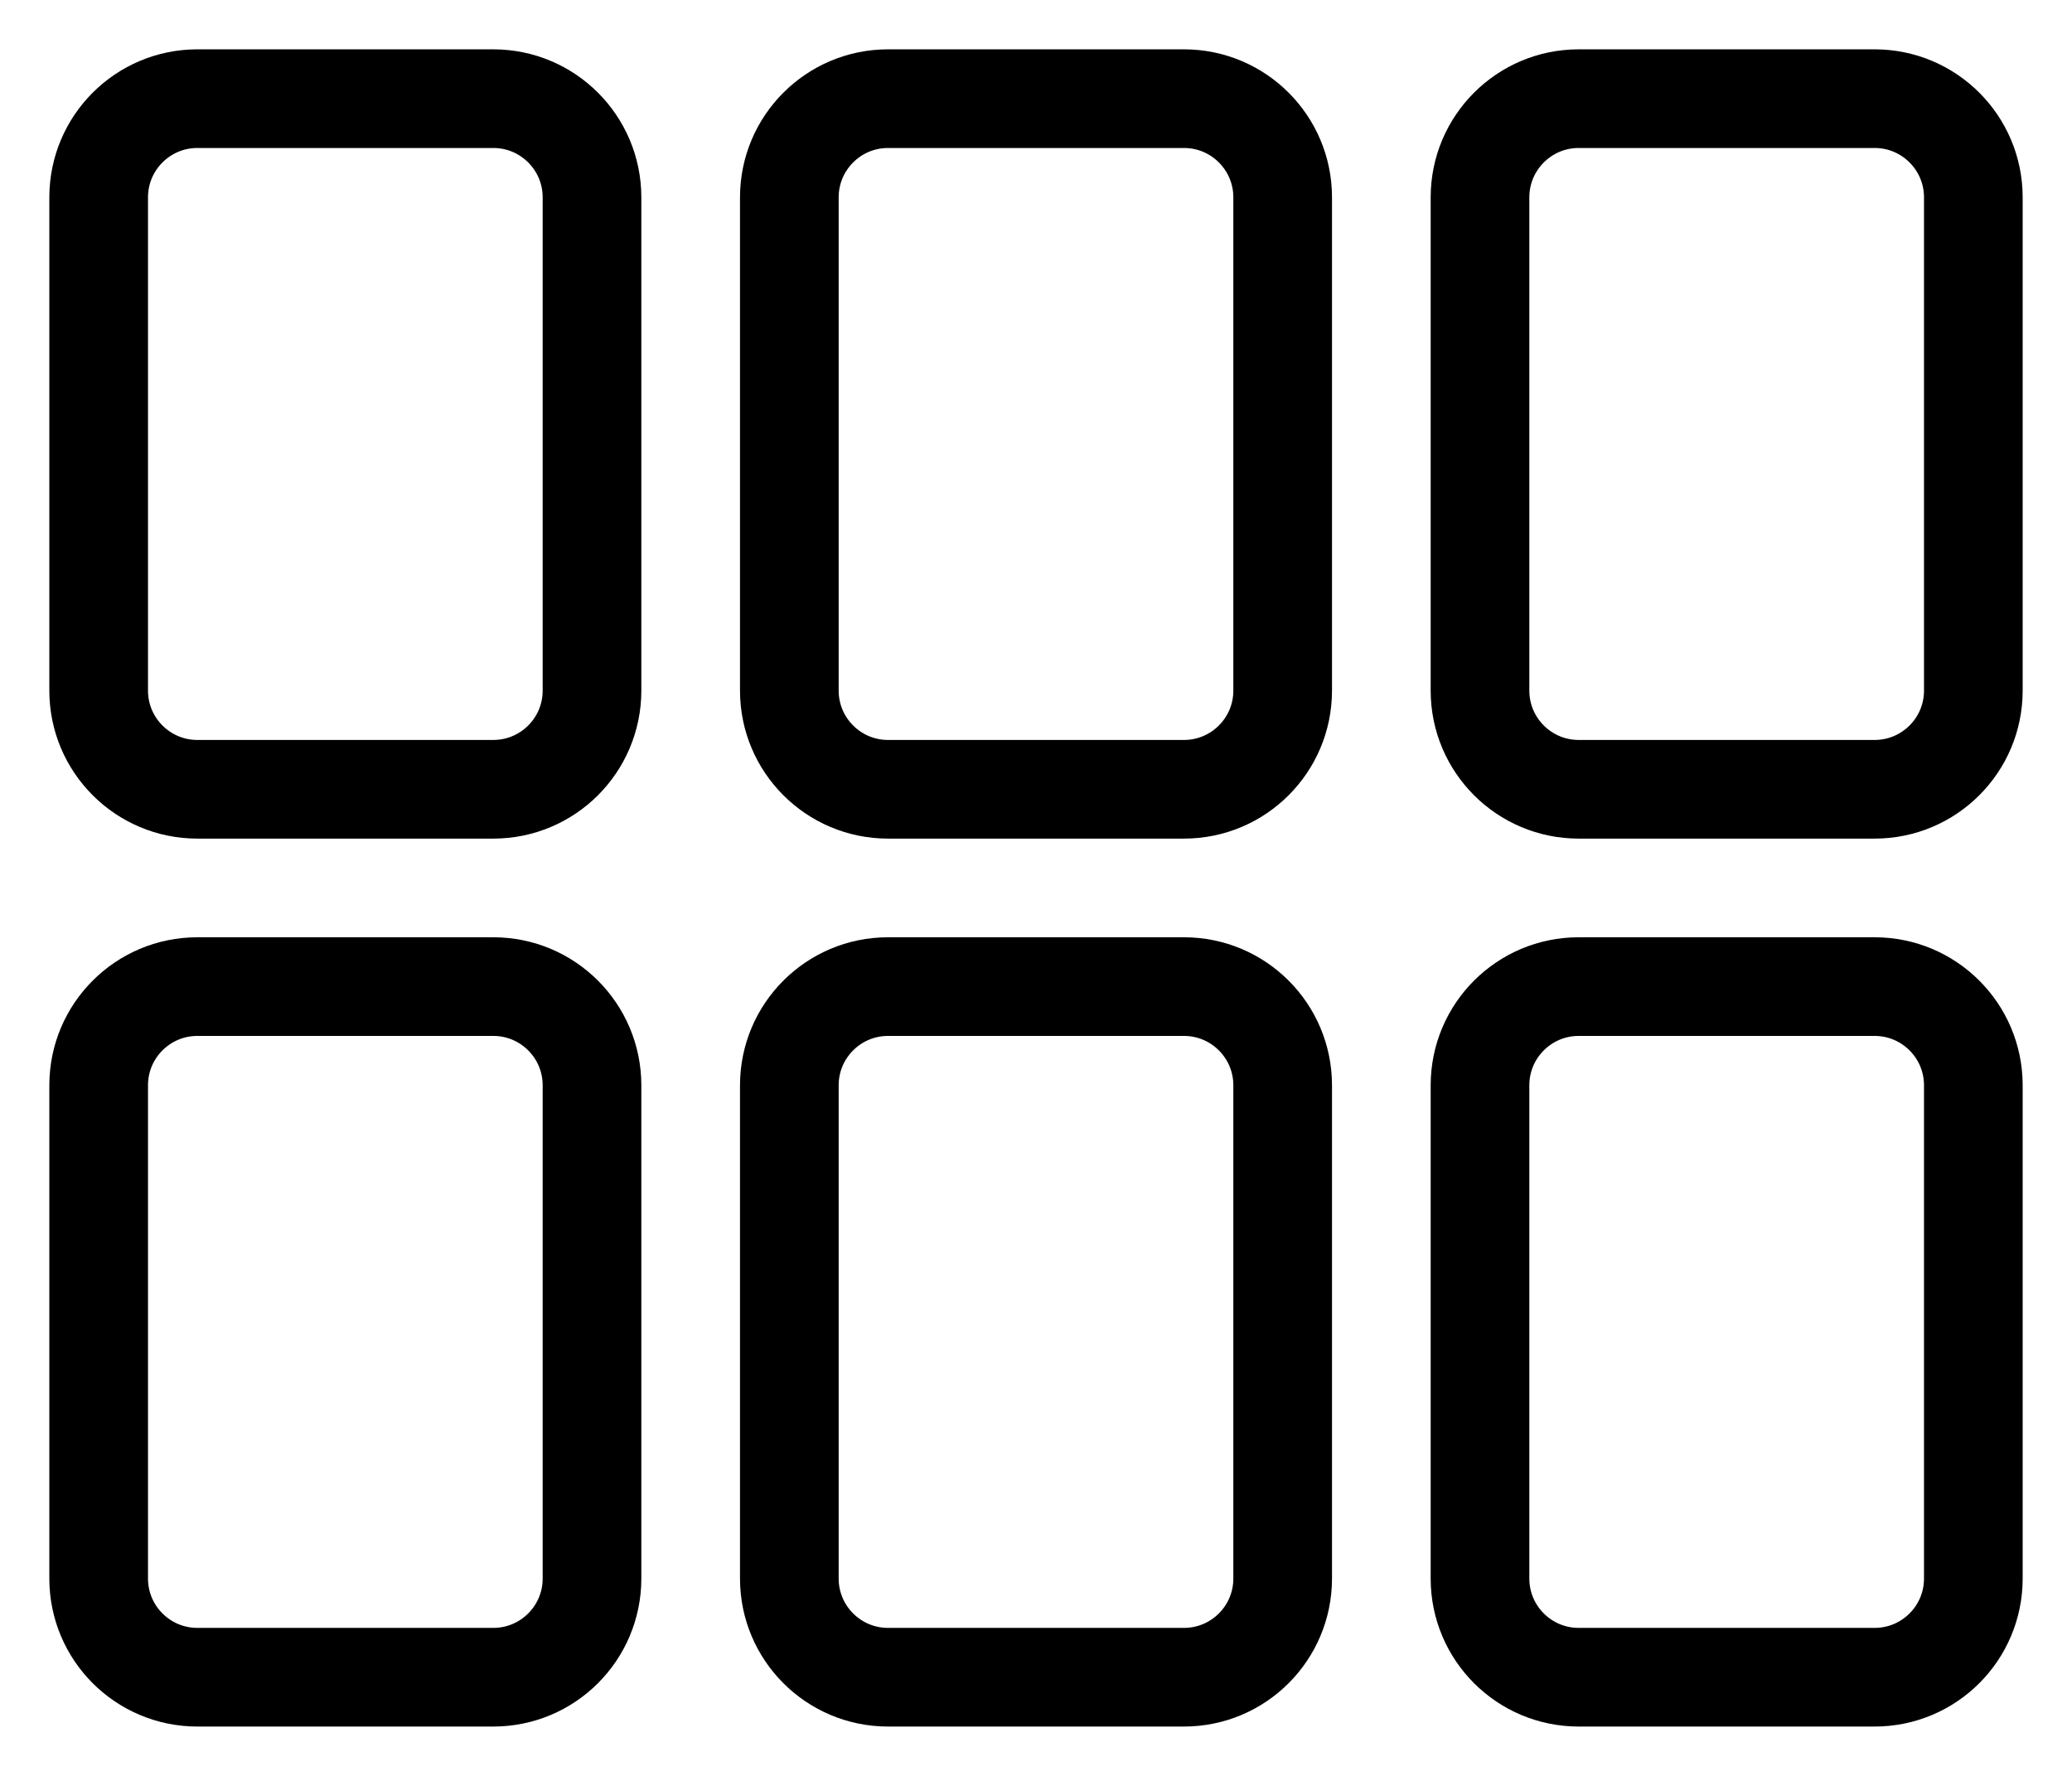 <svg viewBox="0 0 21 18" fill="none" xmlns="http://www.w3.org/2000/svg">
  <path d="M1 2c0-.552.448-1 1-1h3c.552 0 1 .448 1 1v5c0 .552-.448 1-1 1H2c-.552 0-1-.448-1-1V2zM1 11c0-.552.448-1 1-1h3c.552 0 1 .448 1 1v5c0 .552-.448 1-1 1H2c-.552 0-1-.448-1-1v-5zM8 2c0-.552.448-1 1-1h3c.552 0 1 .448 1 1v5c0 .552-.448 1-1 1H9c-.552 0-1-.448-1-1V2zM15 2c0-.552.448-1 1-1h3c.552 0 1 .448 1 1v5c0 .552-.448 1-1 1h-3c-.552 0-1-.448-1-1V2zM8 11c0-.552.448-1 1-1h3c.552 0 1 .448 1 1v5c0 .552-.448 1-1 1H9c-.552 0-1-.448-1-1v-5zM15 11c0-.552.448-1 1-1h3c.552 0 1 .448 1 1v5c0 .552-.448 1-1 1h-3c-.552 0-1-.448-1-1v-5z" stroke="currentColor" stroke-linecap="round" stroke-linejoin="round"/>
</svg>
